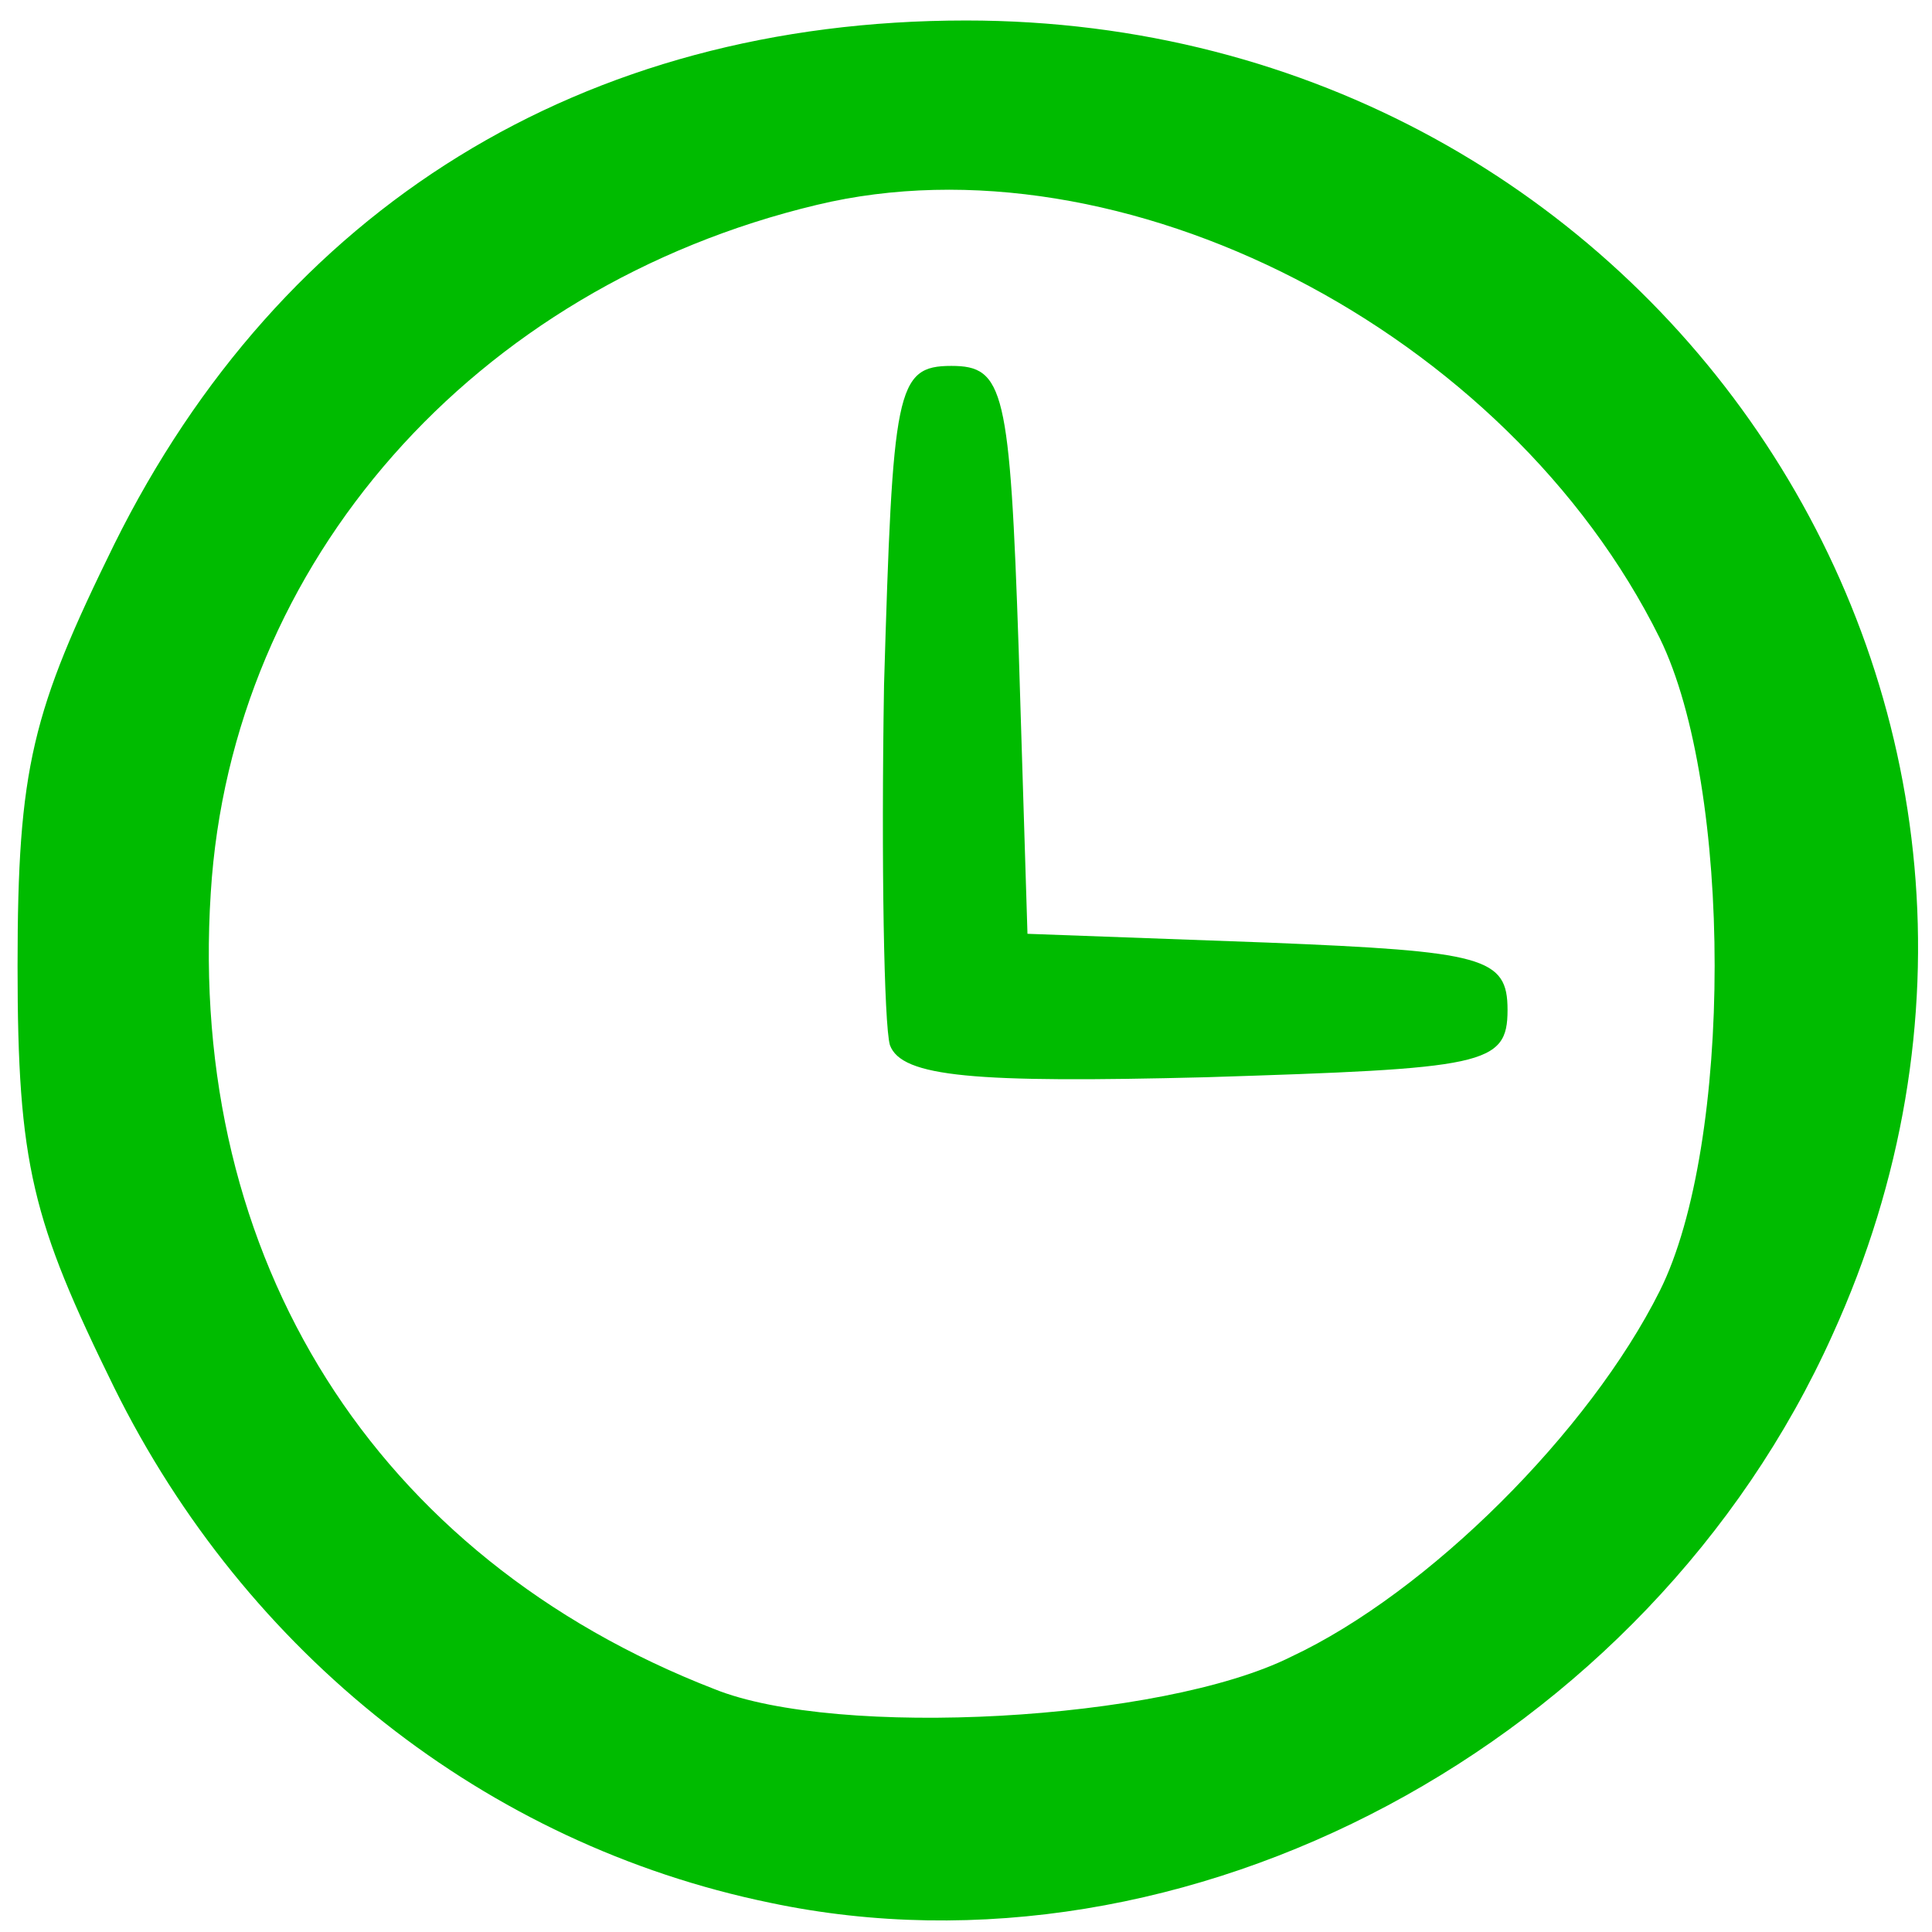 <!DOCTYPE svg PUBLIC "-//W3C//DTD SVG 20010904//EN" "http://www.w3.org/TR/2001/REC-SVG-20010904/DTD/svg10.dtd">
<svg version="1.0" xmlns="http://www.w3.org/2000/svg" width="66px" height="66px" viewBox="0 0 660 660" preserveAspectRatio="xMidYMid meet">
<g id="layer101" fill="#00bb00" stroke="none">
 <path d="M263 650 c-97 -20 -179 -85 -224 -176 -28 -57 -33 -76 -33 -144 0 -68 5 -87 33 -144 57 -115 160 -179 291 -179 237 0 393 236 296 449 -63 140 -221 224 -363 194z m178 -84 c47 -22 102 -77 126 -125 25 -50 25 -172 0 -223 -52 -105 -184 -173 -288 -148 -117 28 -200 122 -207 235 -8 125 56 227 172 272 42 17 153 11 197 -11z"/>
 <path d="M304 357 c-2 -7 -3 -62 -2 -123 3 -101 4 -109 23 -109 18 0 20 8 23 97 l3 97 82 3 c74 3 82 5 82 23 0 19 -8 20 -103 23 -79 2 -104 0 -108 -11z"/>
 </g>

</svg>